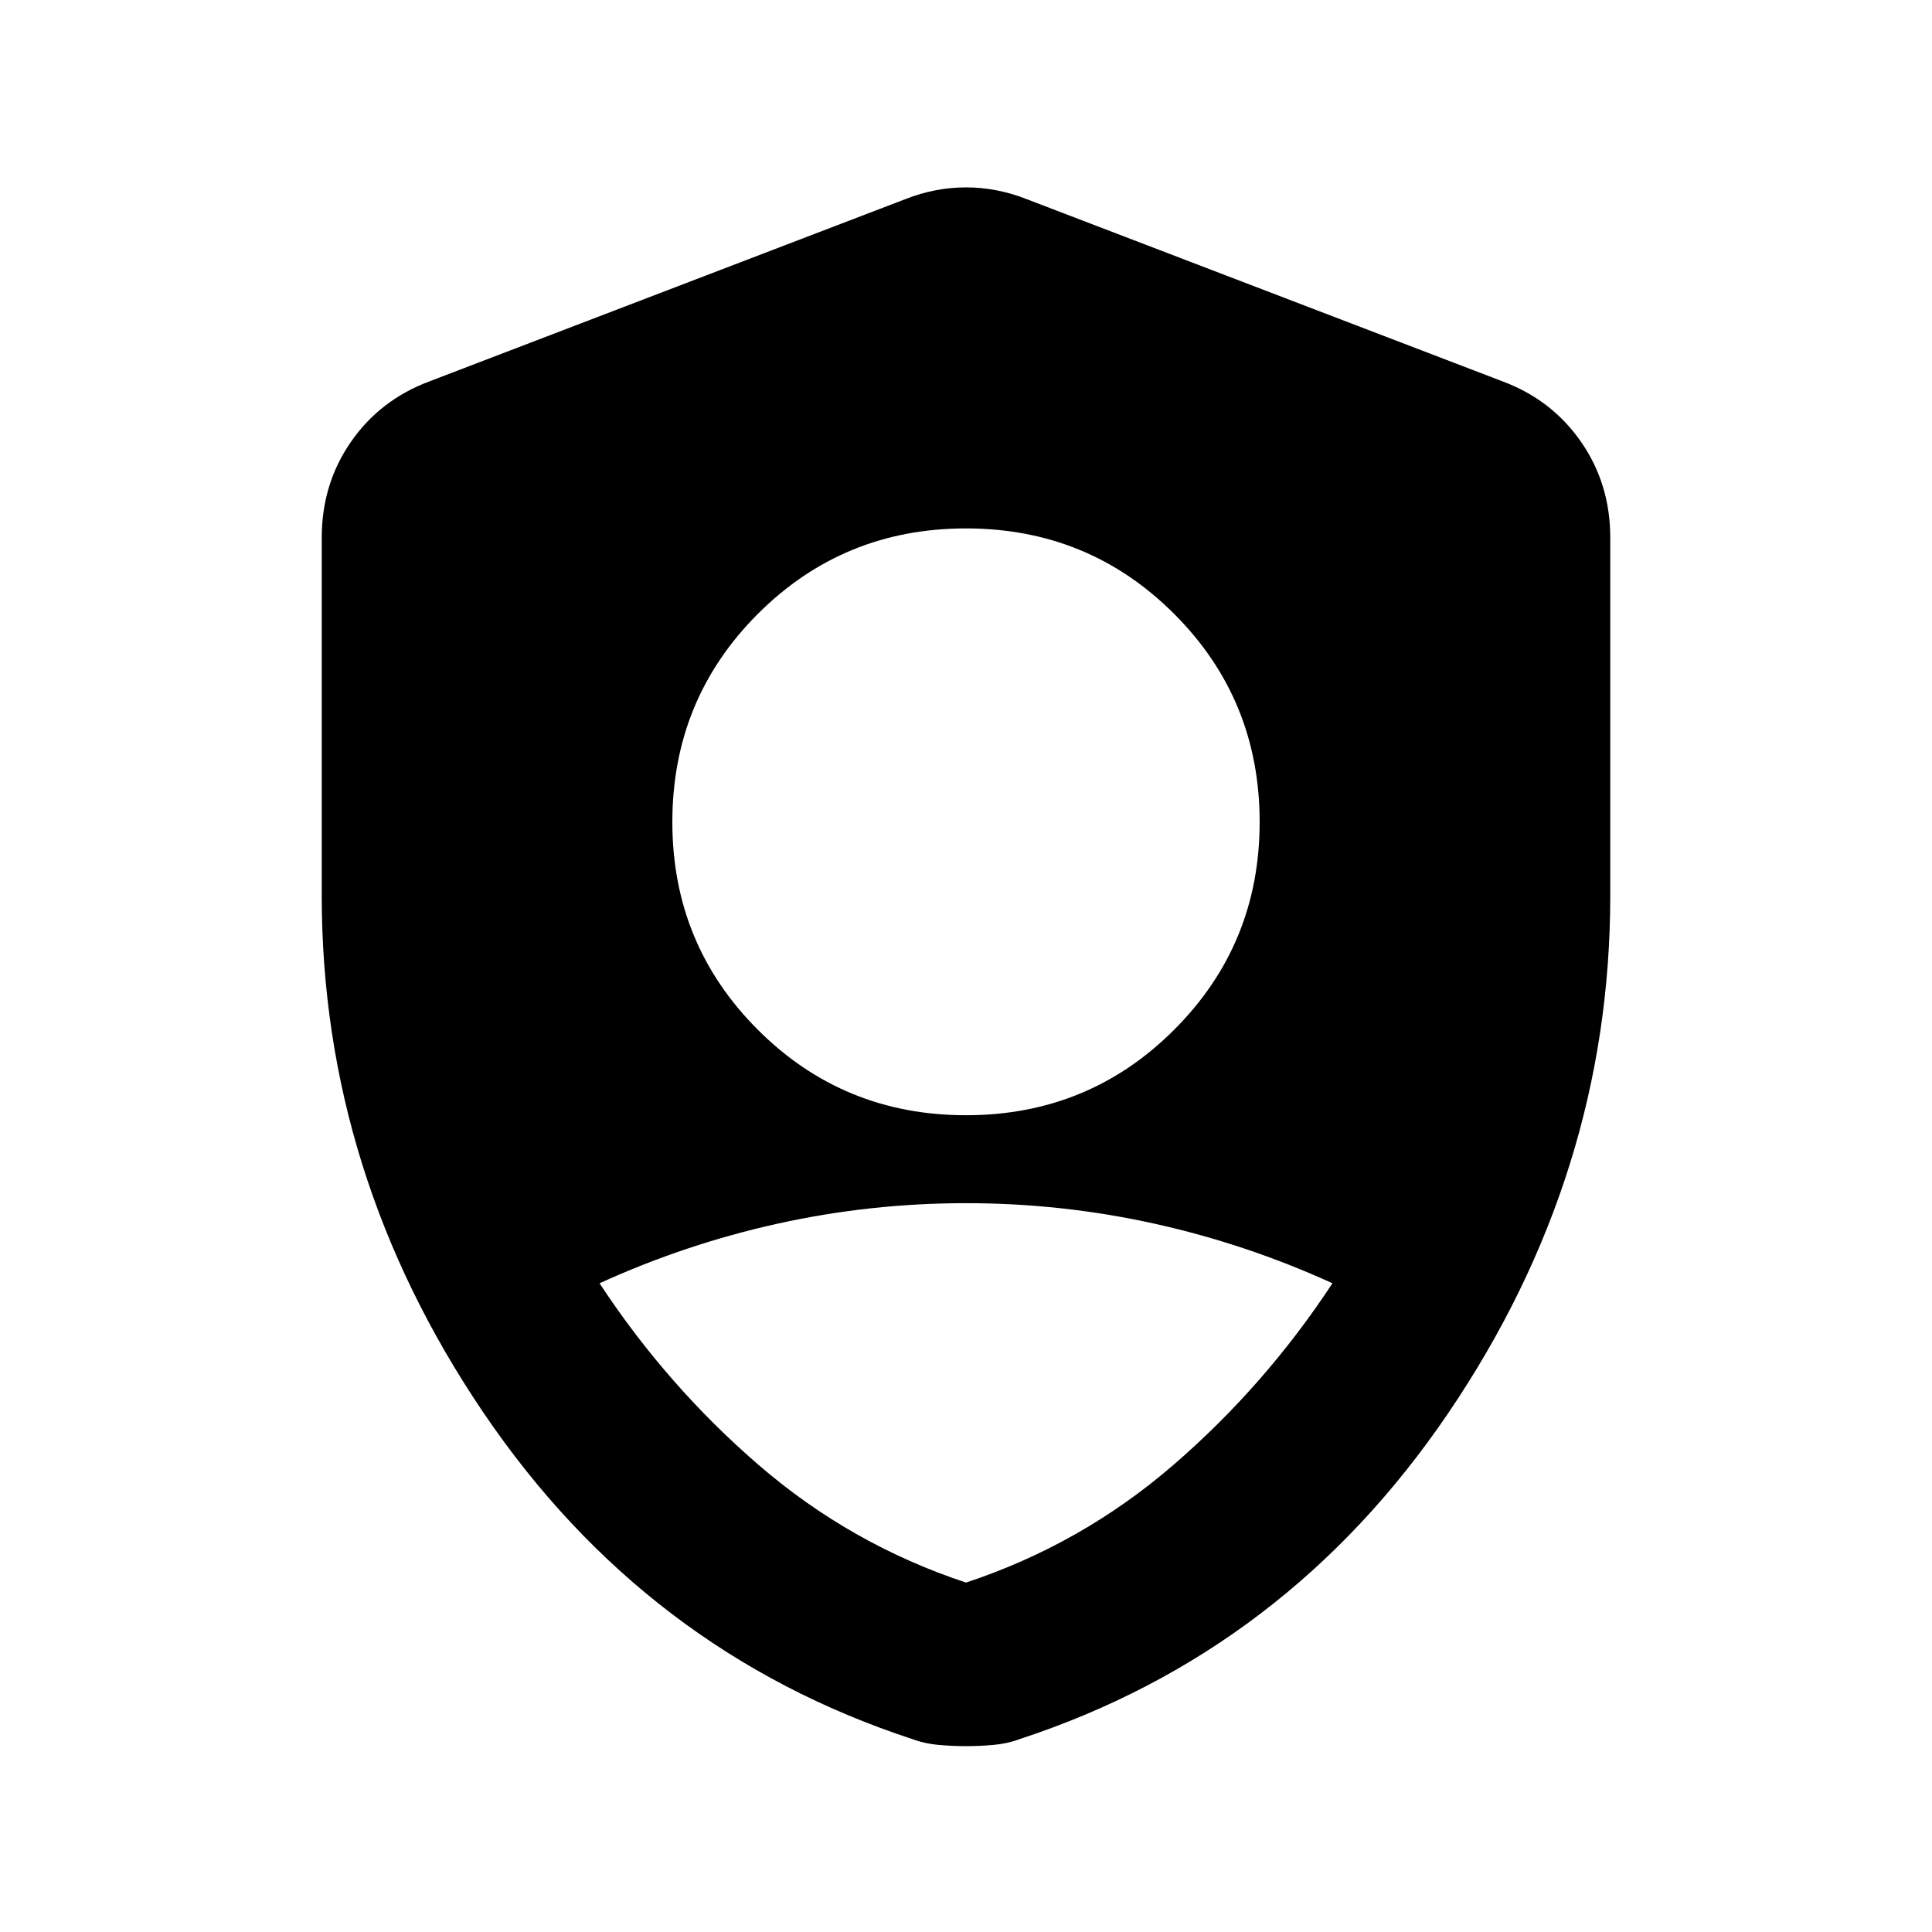 <svg xmlns="http://www.w3.org/2000/svg" height="20" viewBox="0 -960 960 960" width="20"><path d="M480-405.848q60.957 0 103.435-42.478t42.478-103.196q0-60.956-42.478-103.435Q540.957-697.435 480-697.435t-103.435 42.478q-42.478 42.479-42.478 103.435 0 60.718 42.478 103.196Q419.043-405.848 480-405.848Zm0 232.218q57.283-18.957 102.924-58.337 45.641-39.381 79.163-90.381-42.761-19.522-88.663-29.663-45.902-10.141-93.424-10.141-47.522 0-93.424 10.141-45.902 10.141-88.663 29.663 33.522 51 79.163 90.381Q422.717-192.587 480-173.63Zm0 81.282q-6.717 0-13.674-.62-6.956-.619-12.913-2.858-132.674-43.478-213.109-162.109Q159.869-376.565 159.869-515v-177.848q0-26.587 14.413-47.456 14.414-20.87 38.761-30.066l237.131-90.804q14.674-5.717 29.826-5.717 15.152 0 29.826 5.717l237.131 90.804q24.347 9.196 38.761 30.066 14.413 20.869 14.413 47.456V-515q0 138.435-80.435 257.065-80.435 118.631-213.109 162.11-5.957 2.238-12.913 2.858-6.957.62-13.674.62Z"/></svg>